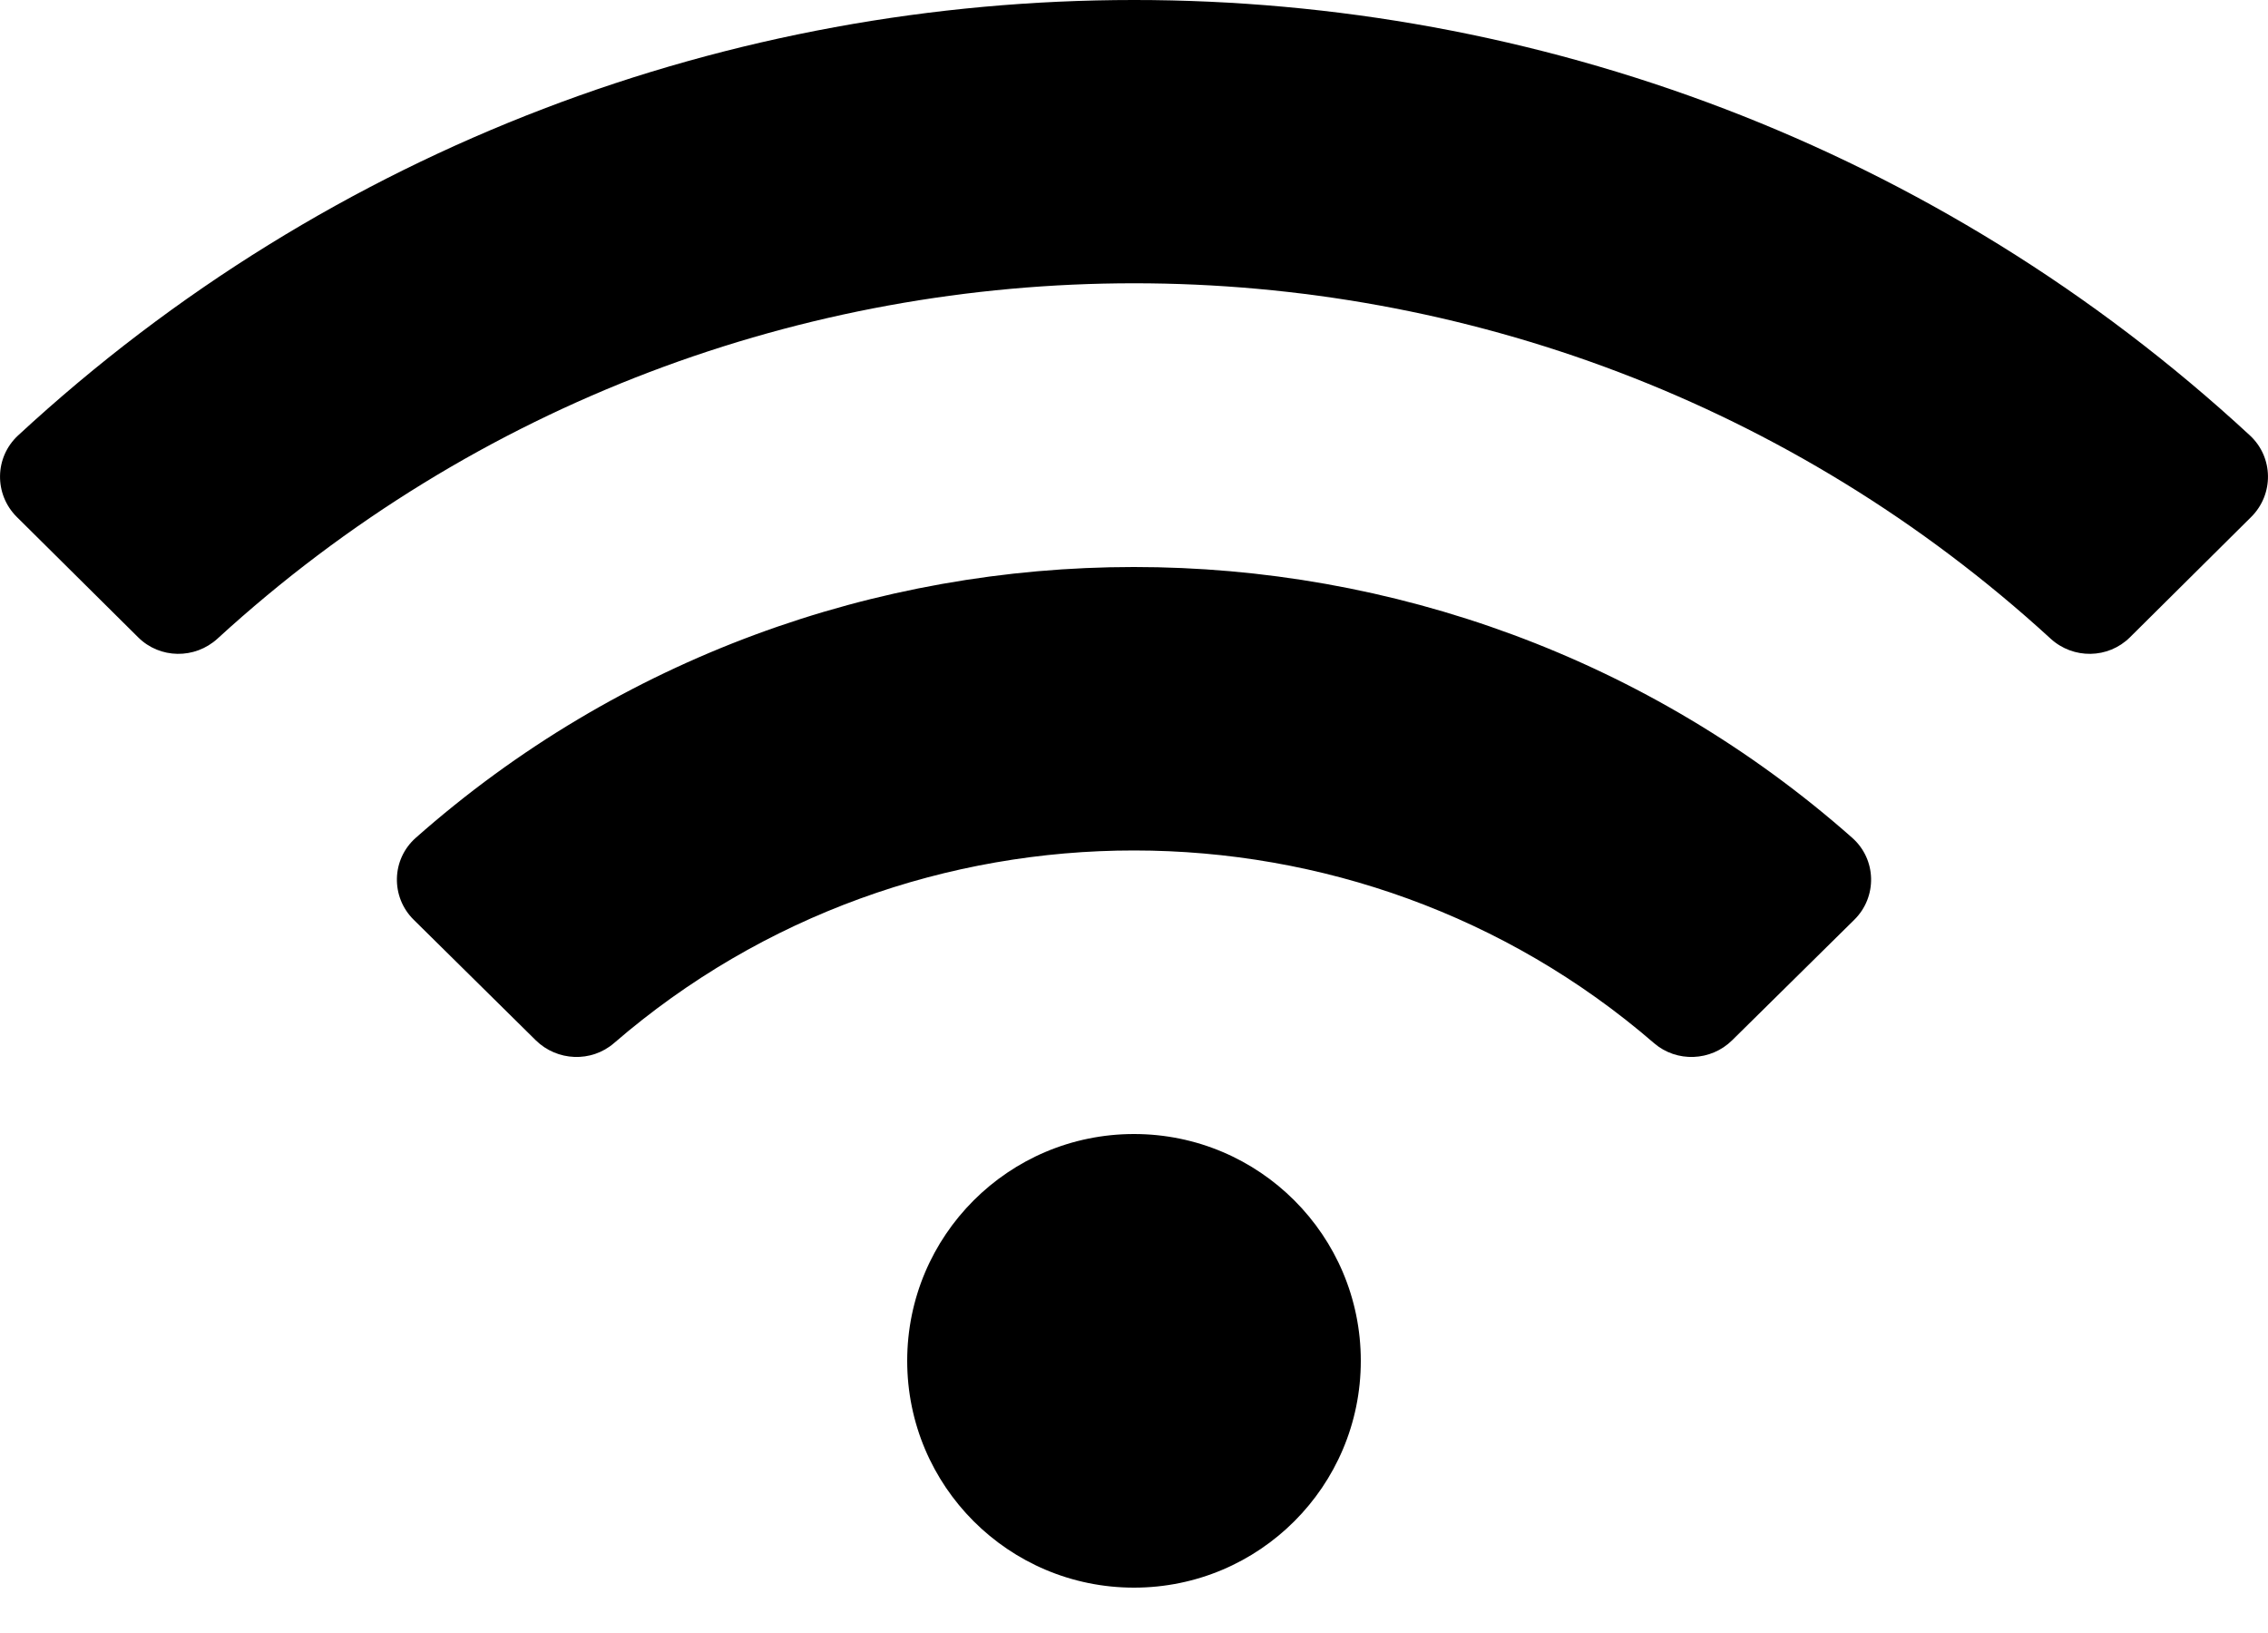 <svg width="25" height="18" viewBox="0 0 25 18" fill="none" xmlns="http://www.w3.org/2000/svg">
<path d="M24.801 4.8C17.88 -1.601 7.117 -1.599 0.199 4.8C-0.061 5.041 -0.066 5.448 0.185 5.698L1.523 7.025C1.762 7.263 2.148 7.268 2.398 7.039C8.098 1.818 16.901 1.816 22.603 7.039C22.852 7.268 23.238 7.263 23.478 7.025L24.815 5.698C25.066 5.448 25.061 5.041 24.801 4.8ZM12.5 12.5C11.119 12.5 10 13.619 10 15C10 16.381 11.119 17.5 12.5 17.5C13.881 17.5 15 16.381 15 15C15 13.619 13.881 12.5 12.5 12.5ZM20.417 9.235C15.914 5.253 9.08 5.257 4.583 9.235C4.314 9.473 4.305 9.887 4.561 10.139L5.906 11.467C6.141 11.698 6.518 11.714 6.768 11.498C10.047 8.663 14.96 8.67 18.232 11.498C18.482 11.714 18.859 11.698 19.093 11.467L20.439 10.139C20.695 9.887 20.686 9.473 20.417 9.235Z" fill="black"/>
</svg>
